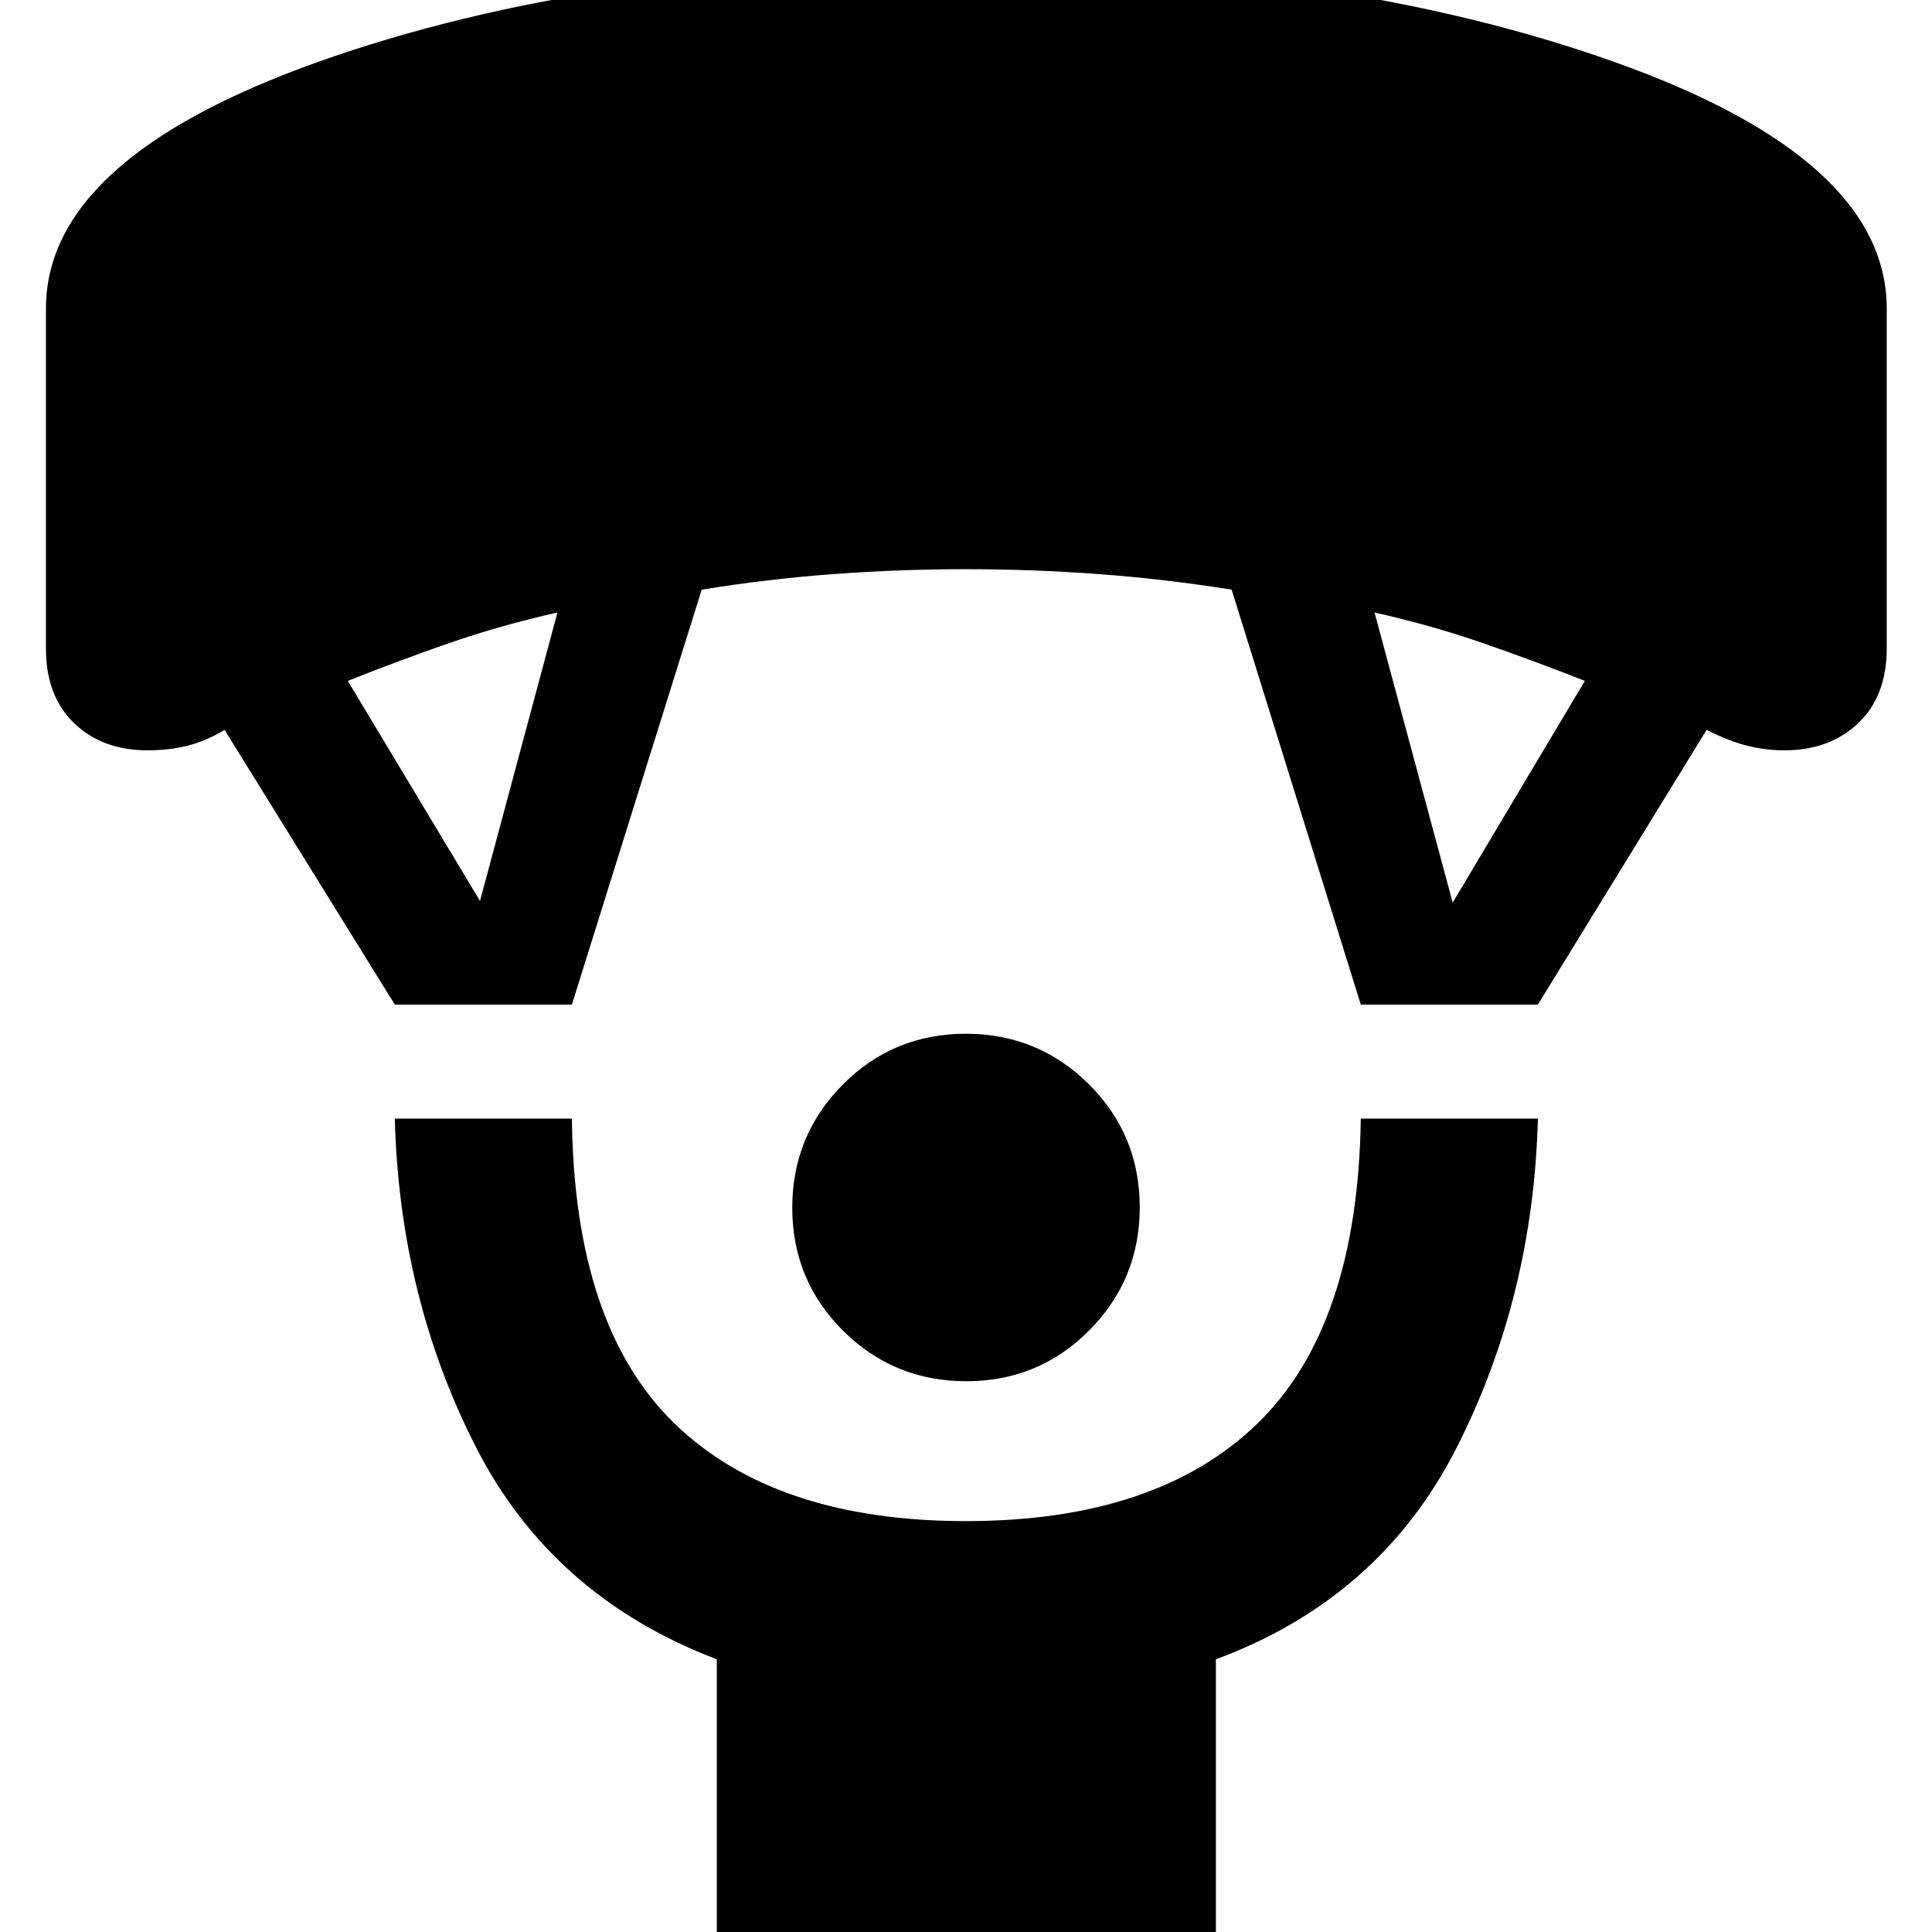 <svg xmlns="http://www.w3.org/2000/svg" height="40" viewBox="0 -960 960 960" width="40"><path d="M480.13-273.67q-35.96 0-61.21-25.11-25.25-25.12-25.25-61.09 0-35.96 25.11-61.21 25.12-25.25 61.09-25.25 35.96 0 61.21 25.11 25.25 25.12 25.25 61.09 0 35.96-25.11 61.21-25.12 25.25-61.09 25.25ZM356.17 10.5v-146q-81.84-31.17-119.75-105.58-37.92-74.42-40.25-163.09h88q1.16 103.34 51.17 151.67 50.01 48.33 144.66 48.33t144.66-48.33q50.01-48.33 51.51-151.67h88q-2.34 88.67-40.42 163.59-38.08 74.91-119.58 105.08v146h-248Zm-160-471.33-84.58-136.5q-9.42 5.66-18.51 7.91-9.08 2.25-19.75 2.25-22.5 0-36.5-13.5t-14-37v-169q0-74.5 135.5-122.66Q293.82-977.5 480-977.5t321.84 48.17Q937.5-881.17 937.5-806.67v169q0 23.5-14.17 37-14.16 13.5-36.66 13.5-9.19 0-18.35-2.25-9.15-2.25-20.32-7.91l-83.83 136.5h-88L612-667q-33.42-5.33-66.26-7.75-32.83-2.42-65.74-2.42t-65.74 2.42q-32.84 2.42-65.59 7.75l-64.5 206.17h-88Zm42.33-51.5L277-655.67q-28.67 6.5-53.67 15.17t-50.5 18.83l65.67 109.34Zm483.33.83 65.67-110.17q-25.83-10.16-50.83-18.83-25-8.67-53.67-15.17l38.83 144.17Z"/></svg>